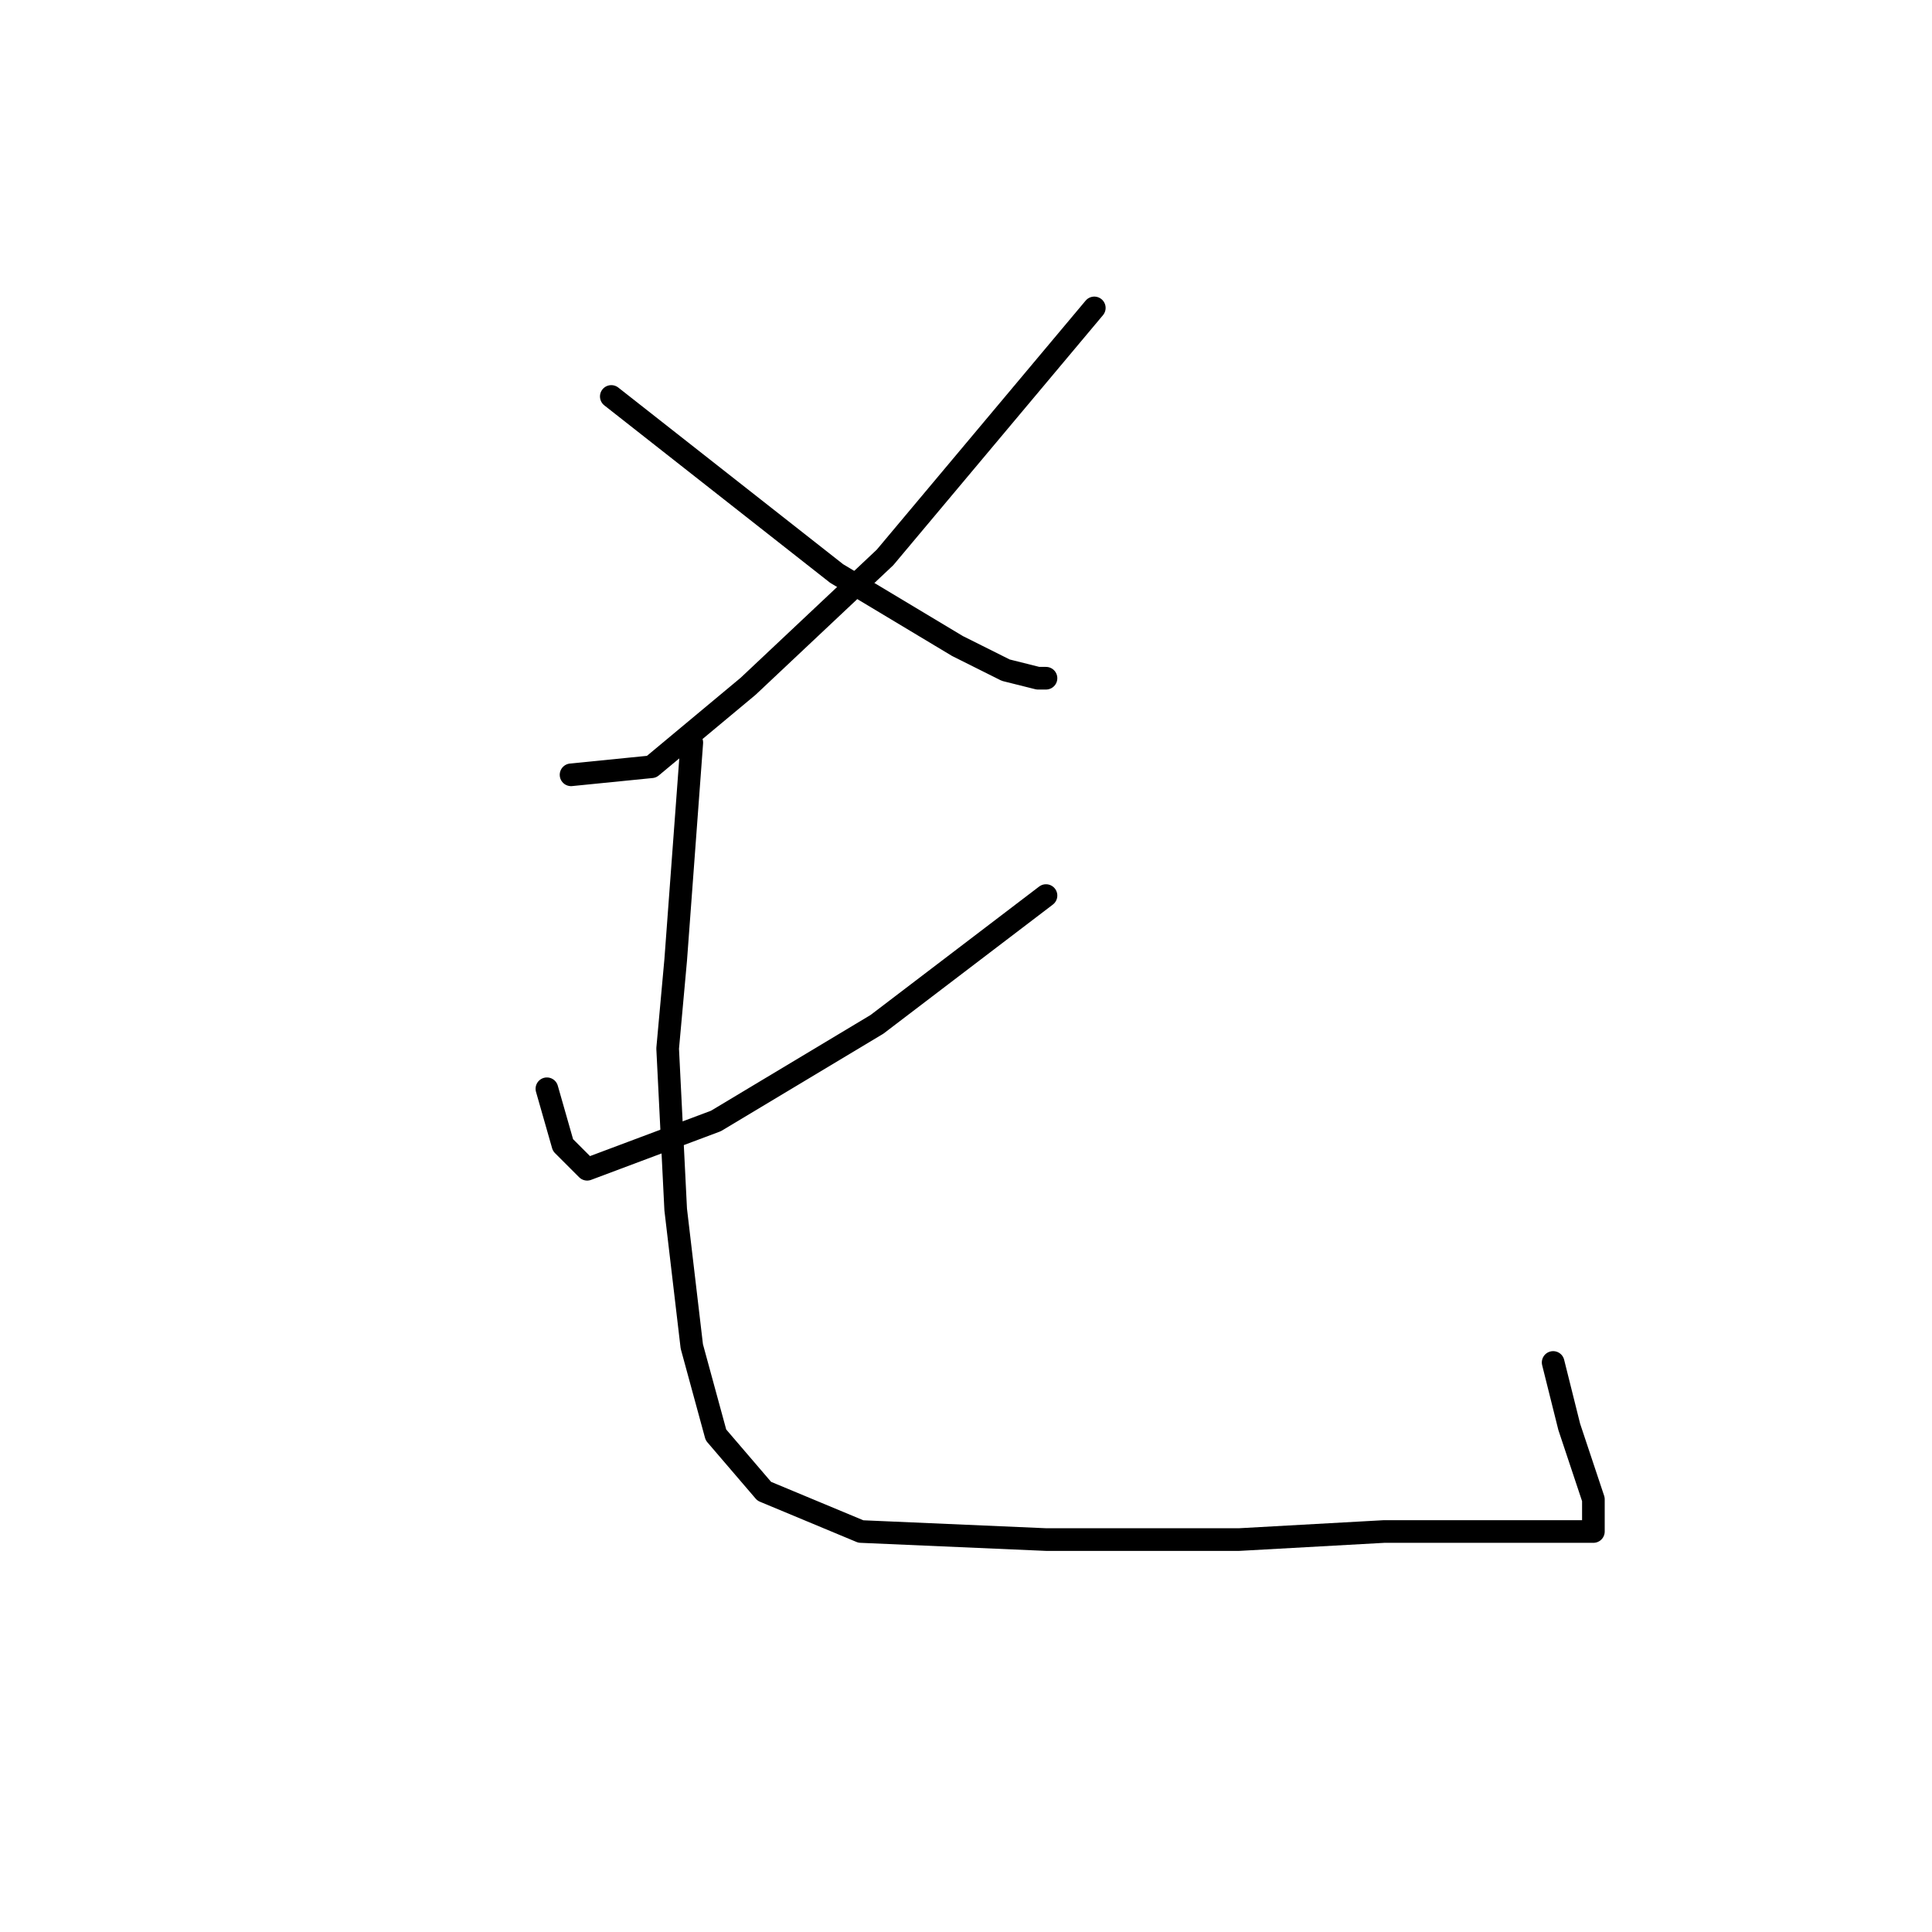 <?xml version="1.0" standalone="no"?>
    <svg width="256" height="256" xmlns="http://www.w3.org/2000/svg" version="1.1">
    <polyline stroke="black" stroke-width="3" stroke-linecap="round" fill="transparent" stroke-linejoin="round" points="145 40.8 117.267 73.867 99.133 90.933 86.333 101.6 75.667 102.667 75.667 102.667 " />
        <polyline stroke="black" stroke-width="3" stroke-linecap="round" fill="transparent" stroke-linejoin="round" points="81 52.533 110.867 76 126.867 85.6 133.267 88.8 137.533 89.867 138.6 89.867 138.6 89.867 " />
        <polyline stroke="black" stroke-width="3" stroke-linecap="round" fill="transparent" stroke-linejoin="round" points="138.6 118.667 116.2 135.733 94.867 148.533 77.8 154.933 74.6 151.733 72.467 144.267 72.467 144.267 " />
        <polyline stroke="black" stroke-width="3" stroke-linecap="round" fill="transparent" stroke-linejoin="round" points="91.667 98.4 89.533 127.2 88.467 138.933 89.533 160.267 91.667 178.4 94.867 190.133 101.267 197.6 114.067 202.933 138.6 204 164.2 204 183.4 202.933 196.2 202.933 205.8 202.933 210.067 202.933 211.133 202.933 211.133 198.667 207.933 189.067 205.8 180.533 205.8 180.533 " />
        </svg>